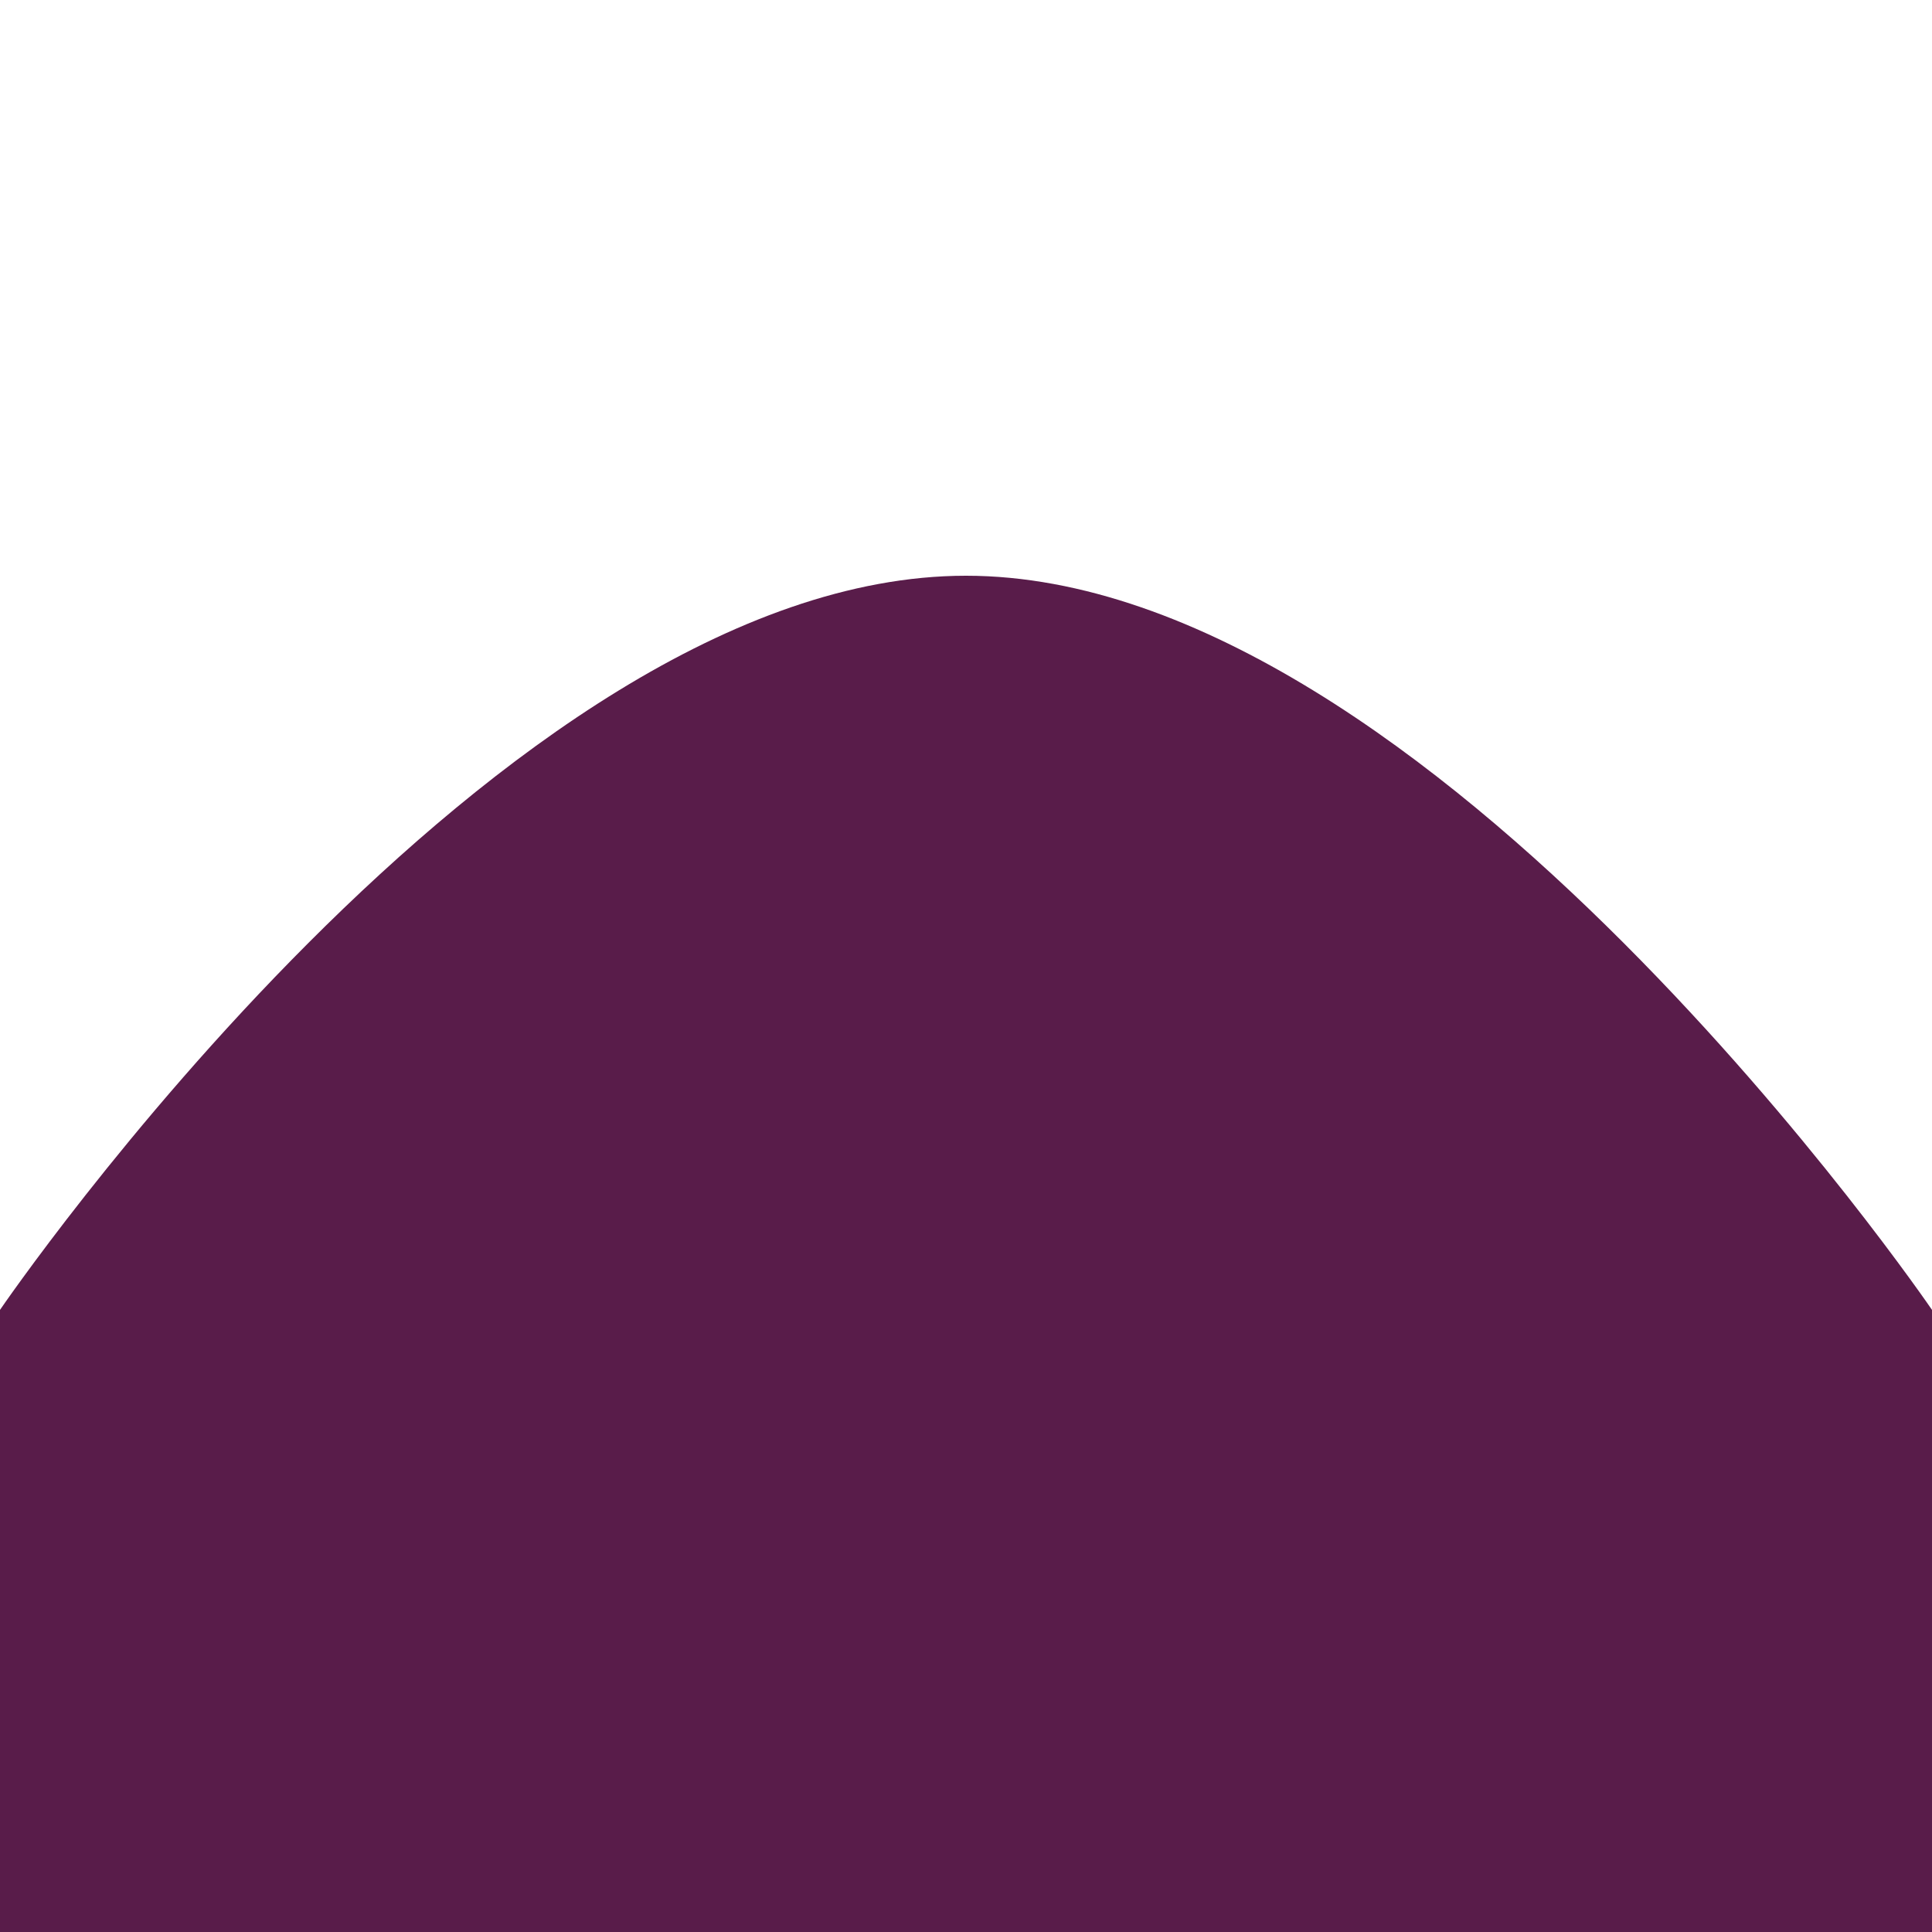 <svg width="500" height="500" viewBox="0 0 500 500" fill="none" xmlns="http://www.w3.org/2000/svg">
<path d="M250 149C129.581 149 0 339 0 339V500H500V339C500 339 370.419 149 250 149Z" fill="#591C4A"/>
</svg>
